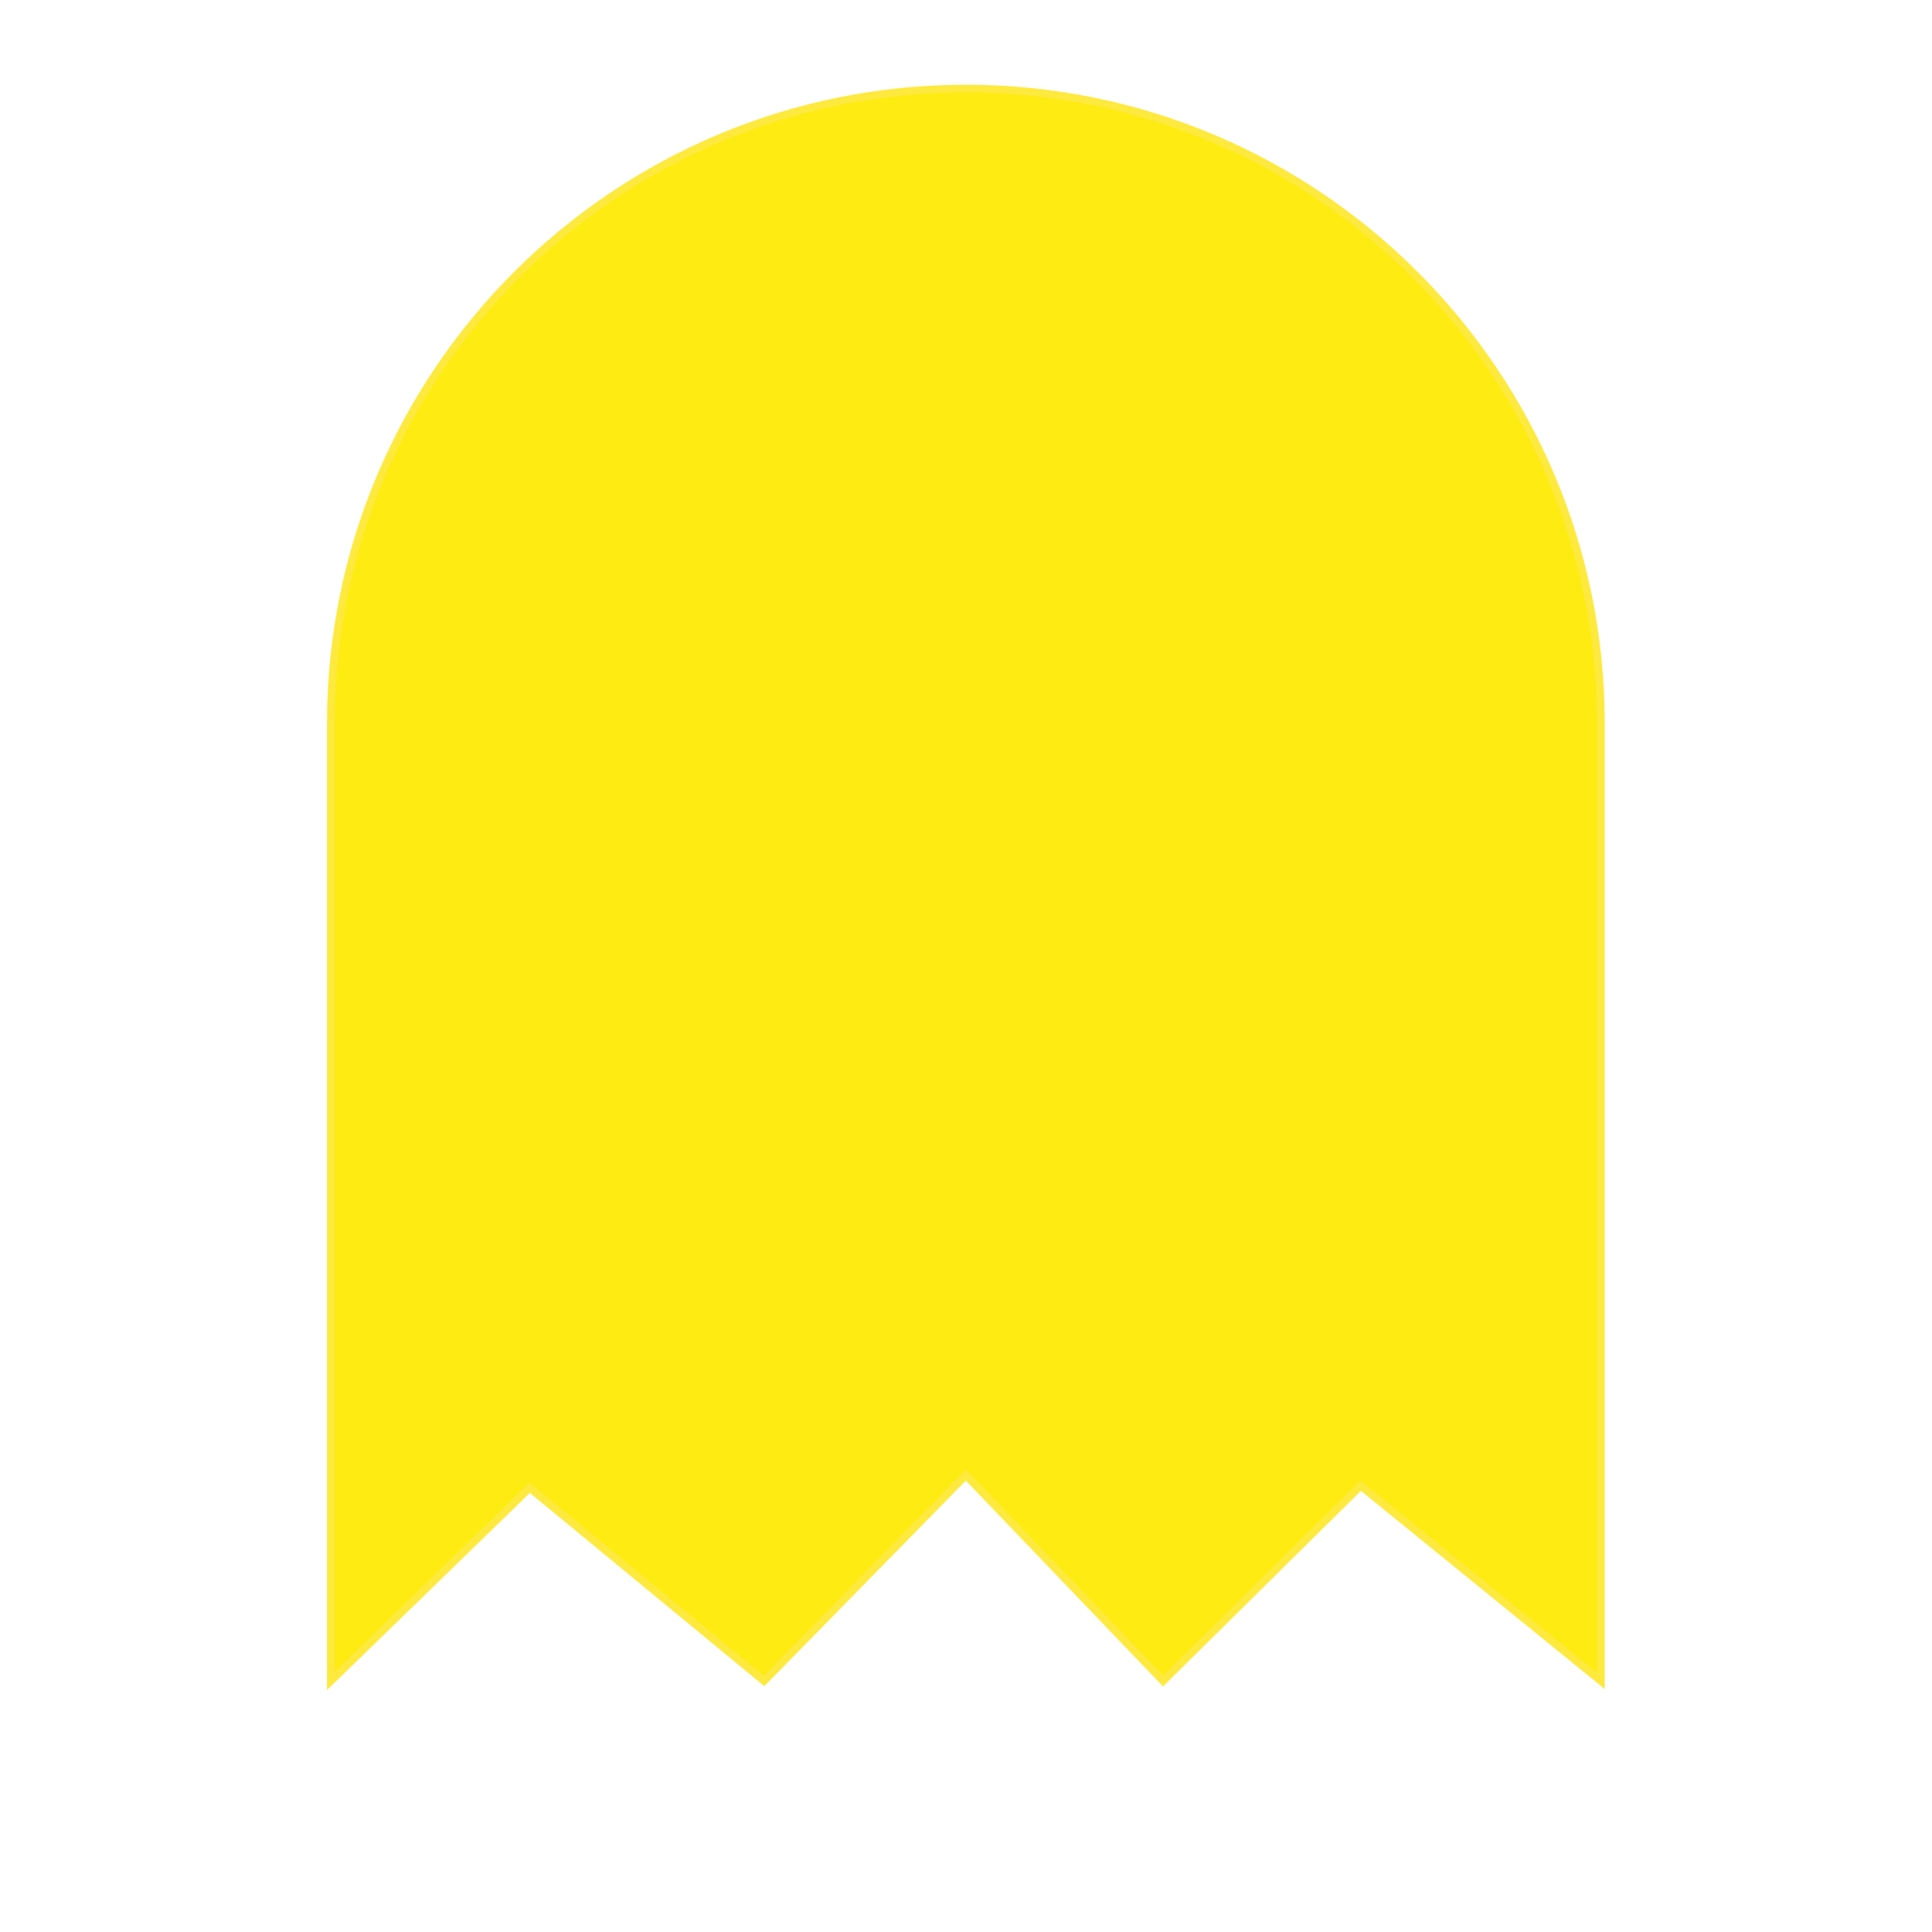 <?xml version="1.0" encoding="utf-8"?>
<!-- Generator: Adobe Illustrator 16.0.0, SVG Export Plug-In . SVG Version: 6.00 Build 0)  -->
<!DOCTYPE svg PUBLIC "-//W3C//DTD SVG 1.1//EN" "http://www.w3.org/Graphics/SVG/1.1/DTD/svg11.dtd">
<svg version="1.1" id="Layer_1" xmlns="http://www.w3.org/2000/svg" xmlns:xlink="http://www.w3.org/1999/xlink" x="0px" y="0px"
	 width="250px" height="250px" viewBox="0 0 250 250" enable-background="new 0 0 250 250" xml:space="preserve">
<g>
	<path fill="#FEEB11" stroke="#FEE93F" stroke-miterlimit="10" d="M124.984,190.869l25.523,26.639l25.565-25.266l31.082,25.266
		V93.637c0-45.382-36.788-82.172-82.17-82.172c-45.382,0-82.172,36.79-82.172,82.172v123.871l25.728-25l30.328,25L124.984,190.869z"
		/>
</g>
</svg>
